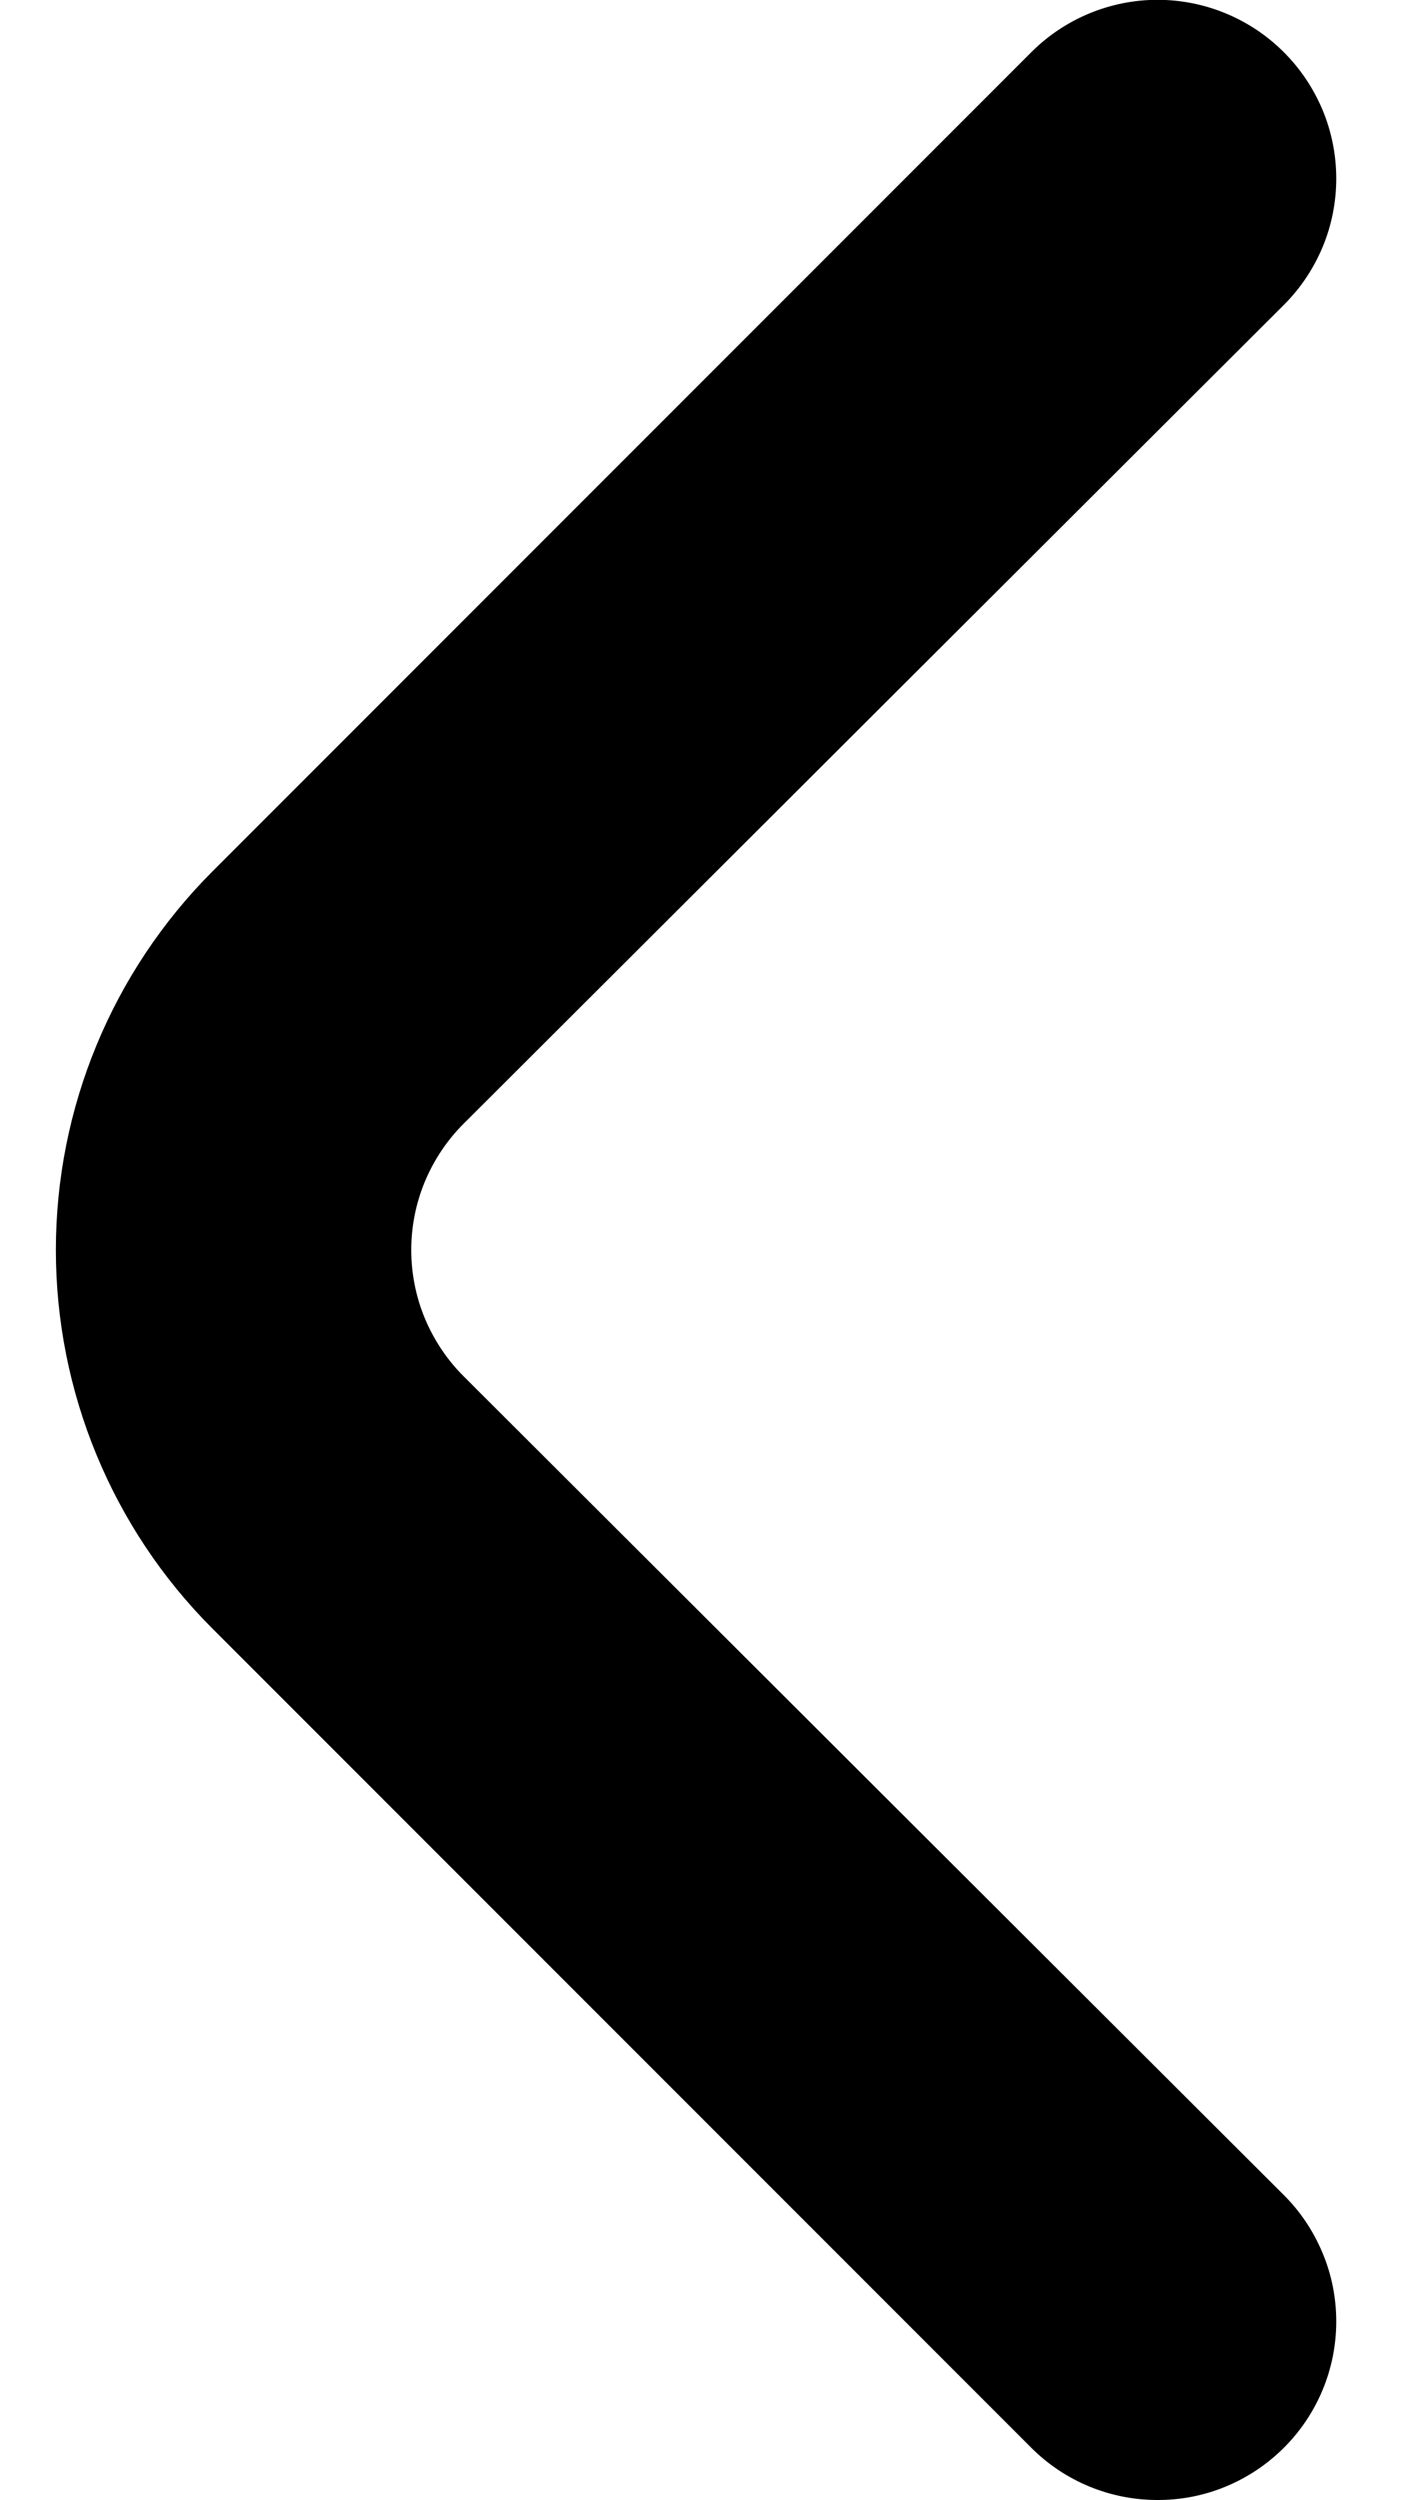 <svg width="8" height="14" viewBox="0 0 8 14" fill="none" xmlns="http://www.w3.org/2000/svg">
<path d="M2.6 7.71C2.506 7.617 2.432 7.506 2.381 7.385C2.33 7.263 2.304 7.132 2.304 7C2.304 6.868 2.33 6.737 2.381 6.615C2.432 6.494 2.506 6.383 2.6 6.29L7.19 1.71C7.284 1.617 7.358 1.506 7.409 1.385C7.46 1.263 7.486 1.132 7.486 1C7.486 0.868 7.46 0.737 7.409 0.615C7.358 0.494 7.284 0.383 7.19 0.29C7.003 0.104 6.749 -0.001 6.485 -0.001C6.221 -0.001 5.967 0.104 5.78 0.29L1.19 4.88C0.628 5.443 0.313 6.205 0.313 7C0.313 7.795 0.628 8.558 1.19 9.12L5.78 13.71C5.966 13.895 6.218 13.999 6.48 14C6.612 14.001 6.742 13.976 6.864 13.926C6.986 13.876 7.096 13.803 7.19 13.71C7.284 13.617 7.358 13.507 7.409 13.385C7.46 13.263 7.486 13.132 7.486 13C7.486 12.868 7.46 12.737 7.409 12.616C7.358 12.494 7.284 12.383 7.19 12.29L2.6 7.71Z" fill="black"/>
</svg>
